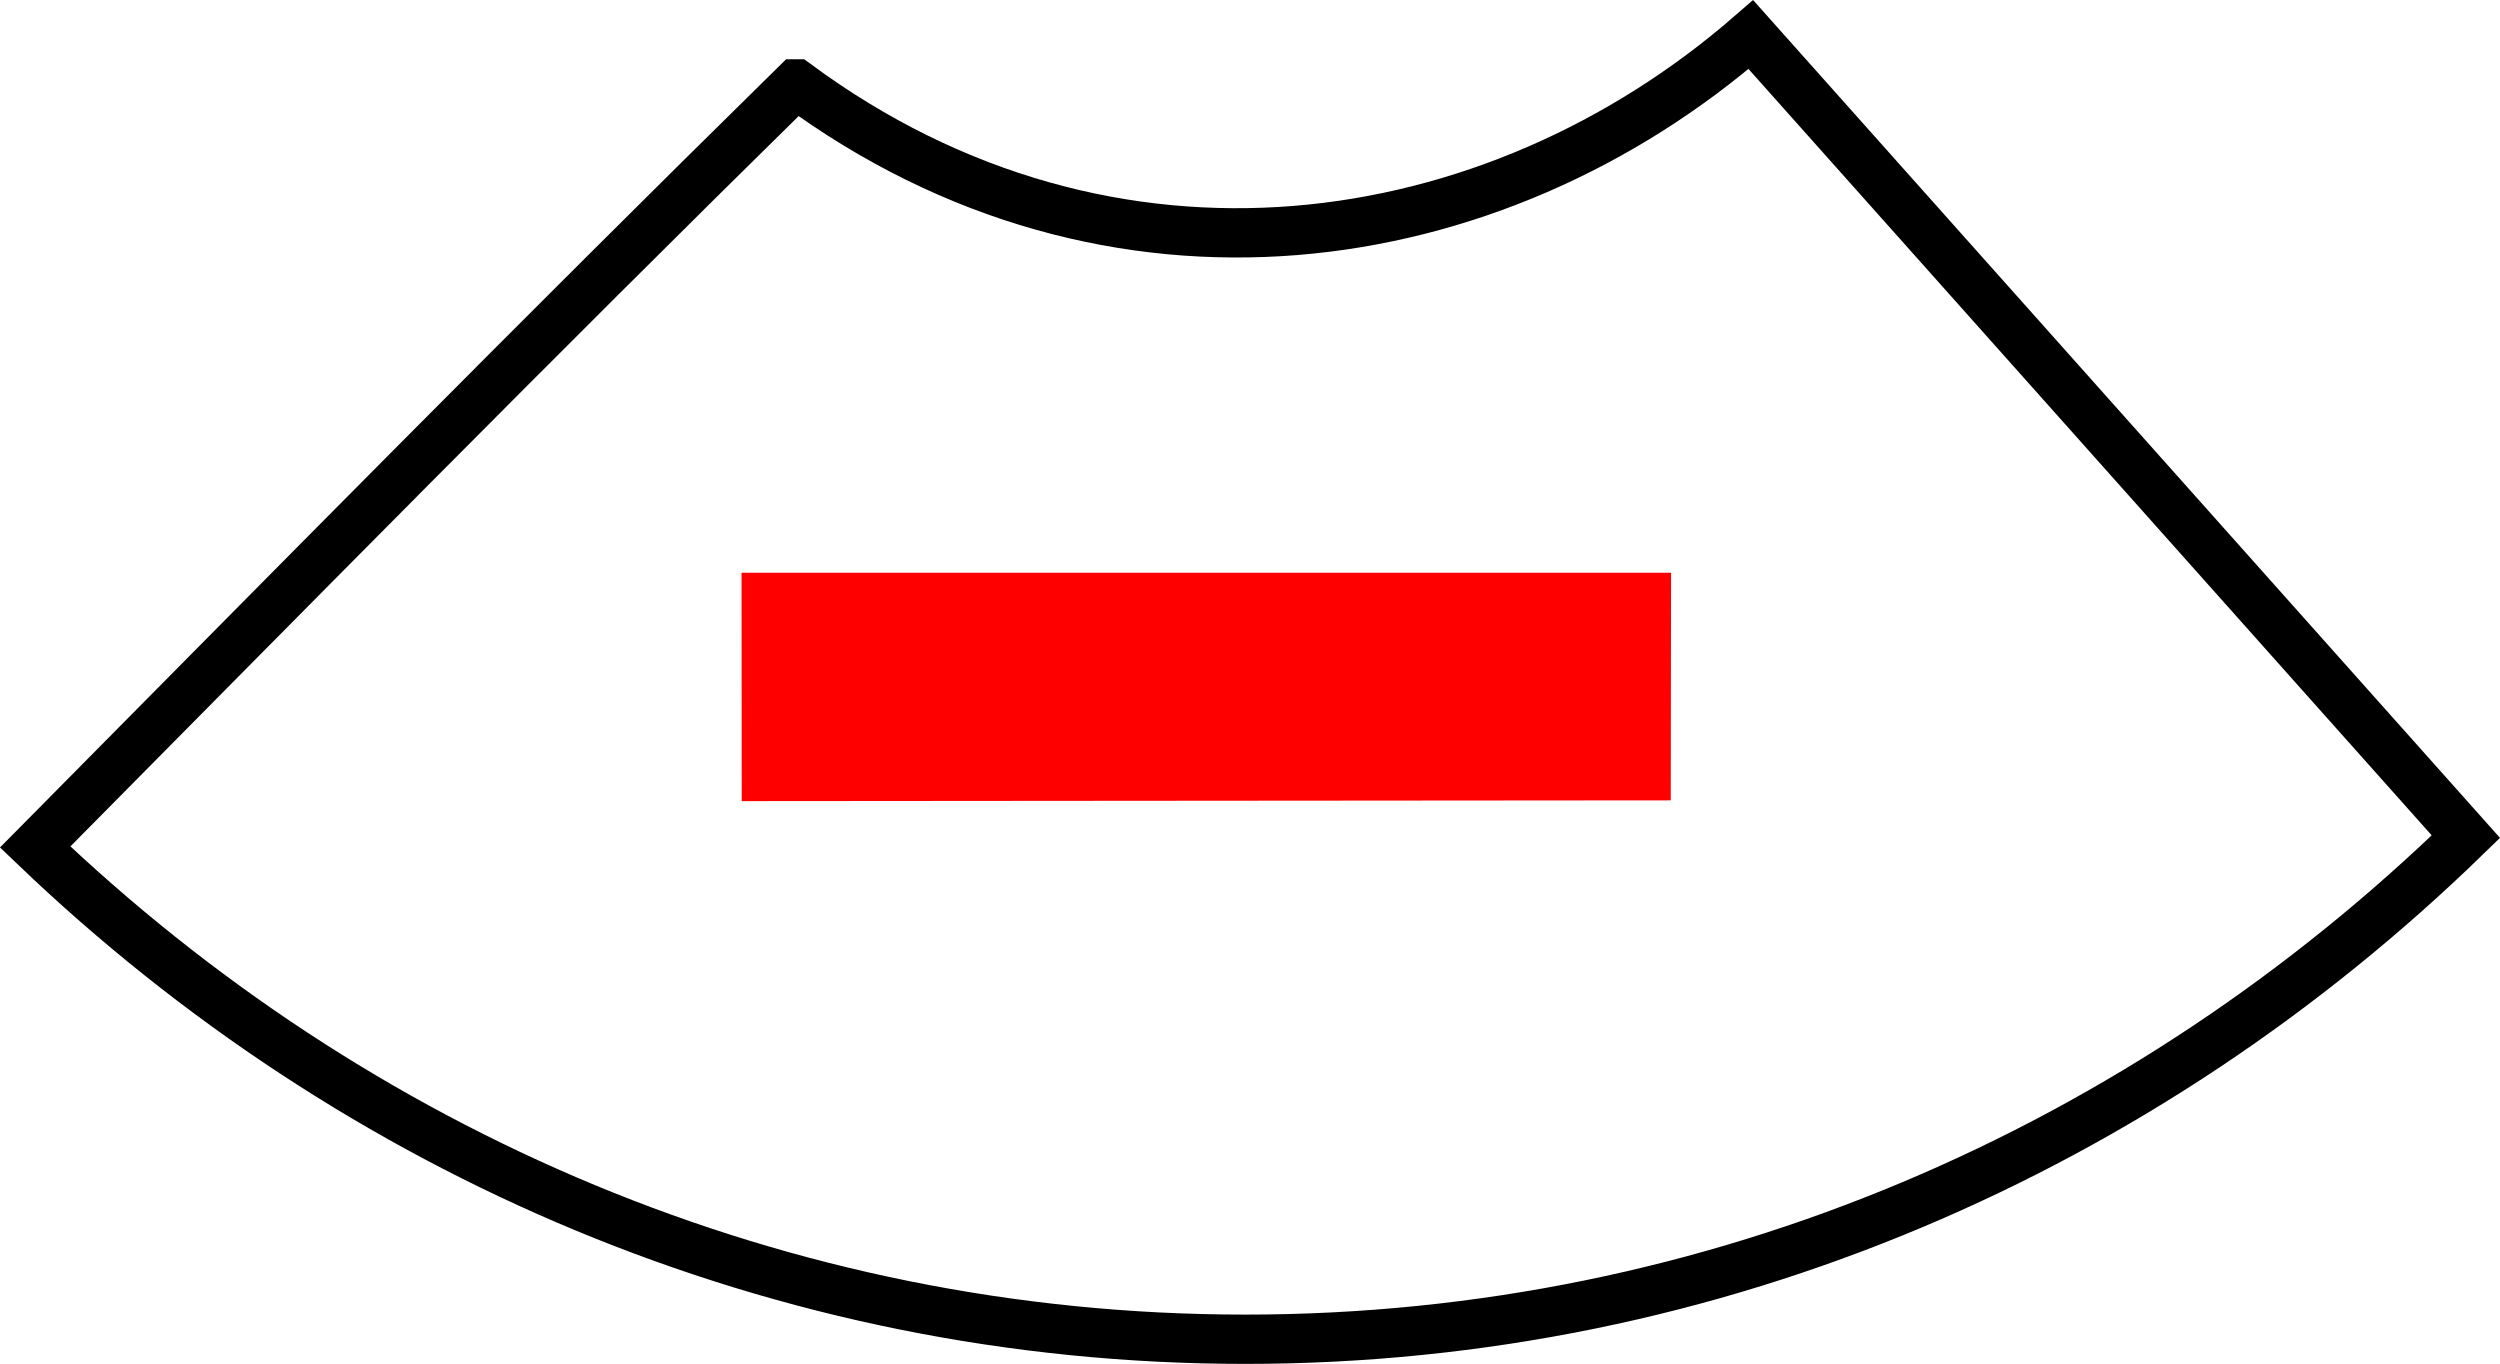 <?xml version="1.0" encoding="UTF-8"?>
<!DOCTYPE svg PUBLIC "-//W3C//DTD SVG 1.1//EN" "http://www.w3.org/Graphics/SVG/1.1/DTD/svg11.dtd">
<!-- Creator: CorelDRAW X7 -->
<svg xmlns="http://www.w3.org/2000/svg" xml:space="preserve" width="25.358mm" height="13.834mm" version="1.1" style="shape-rendering:geometricPrecision; text-rendering:geometricPrecision; image-rendering:optimizeQuality; fill-rule:evenodd; clip-rule:evenodd"
viewBox="0 0 26597 14510"
 xmlns:xlink="http://www.w3.org/1999/xlink">
 <defs>
  <style type="text/css">
   <![CDATA[
    .str0 {stroke:black;stroke-width:524.422}
    .str1 {stroke:red;stroke-width:79.922}
    .fil0 {fill:none}
    .fil1 {fill:red}
   ]]>
  </style>
 </defs>
 <g id="Capa_x0020_1">
  <path class="fil0 str0" d="M8470 893c-2775,2727 -5424,5419 -8096,8118 3400,3254 7917,5237 12874,5237 5012,0 9573,-2029 12986,-5347l-7607 -8533c-2739,2381 -6801,3002 -10157,525z"/>
  <polygon class="fil1 str1" points="7931,8483 17735,8475 17738,6133 7929,6133 "/>
 </g>
</svg>
